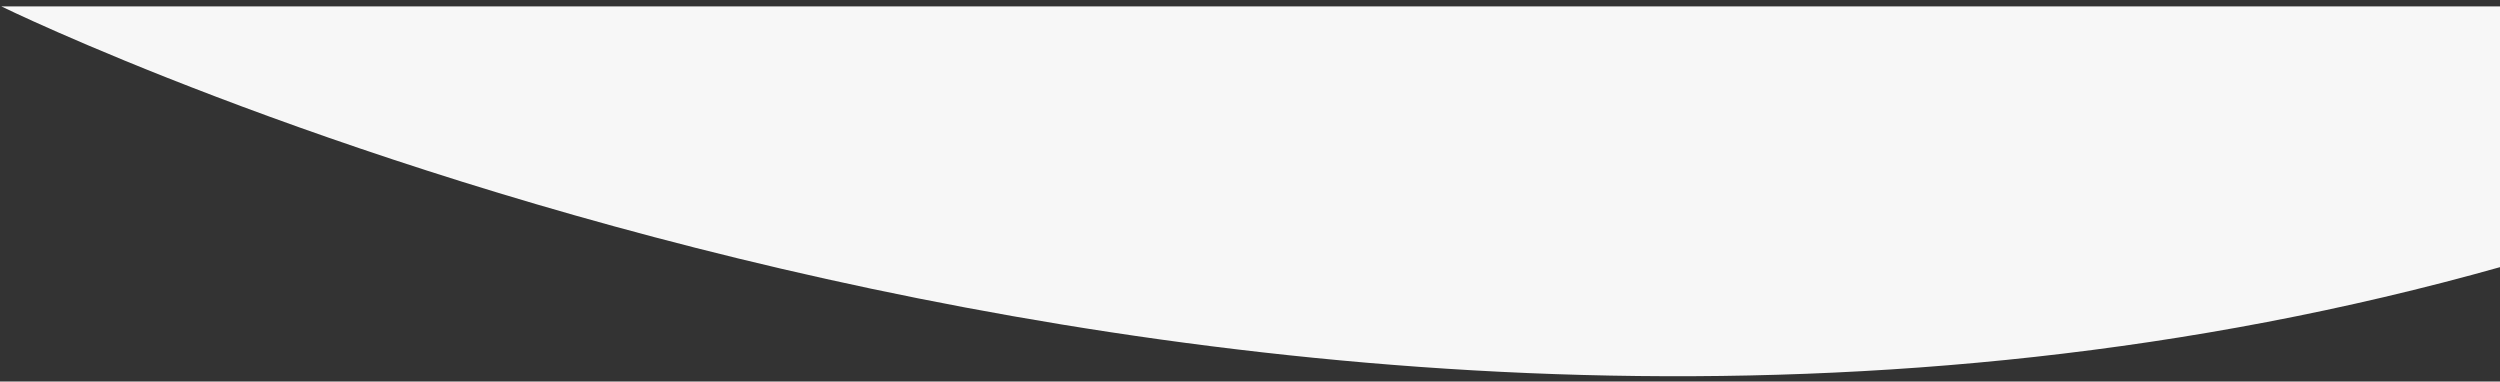 <?xml version="1.0" encoding="utf-8"?>
<!-- Generator: Adobe Illustrator 21.0.0, SVG Export Plug-In . SVG Version: 6.00 Build 0)  -->
<svg version="1.1" id="Layer_1" xmlns="http://www.w3.org/2000/svg" xmlns:xlink="http://www.w3.org/1999/xlink" x="0px" y="0px"
	 viewBox="0 0 1920 293" style="enable-background:new 0 0 1920 293;" xml:space="preserve">
<rect x="0" y="0" width="1920" height="293" fill="#333333" stroke="none"/>
<style type="text/css">
	.st0{fill:#F7F7F7;}
</style>
<path class="st0" d="M1,4.9c0,0,959,471,1920,200V4.9C1921,4.9,1,4.9,1,4.9z"/>
</svg>
